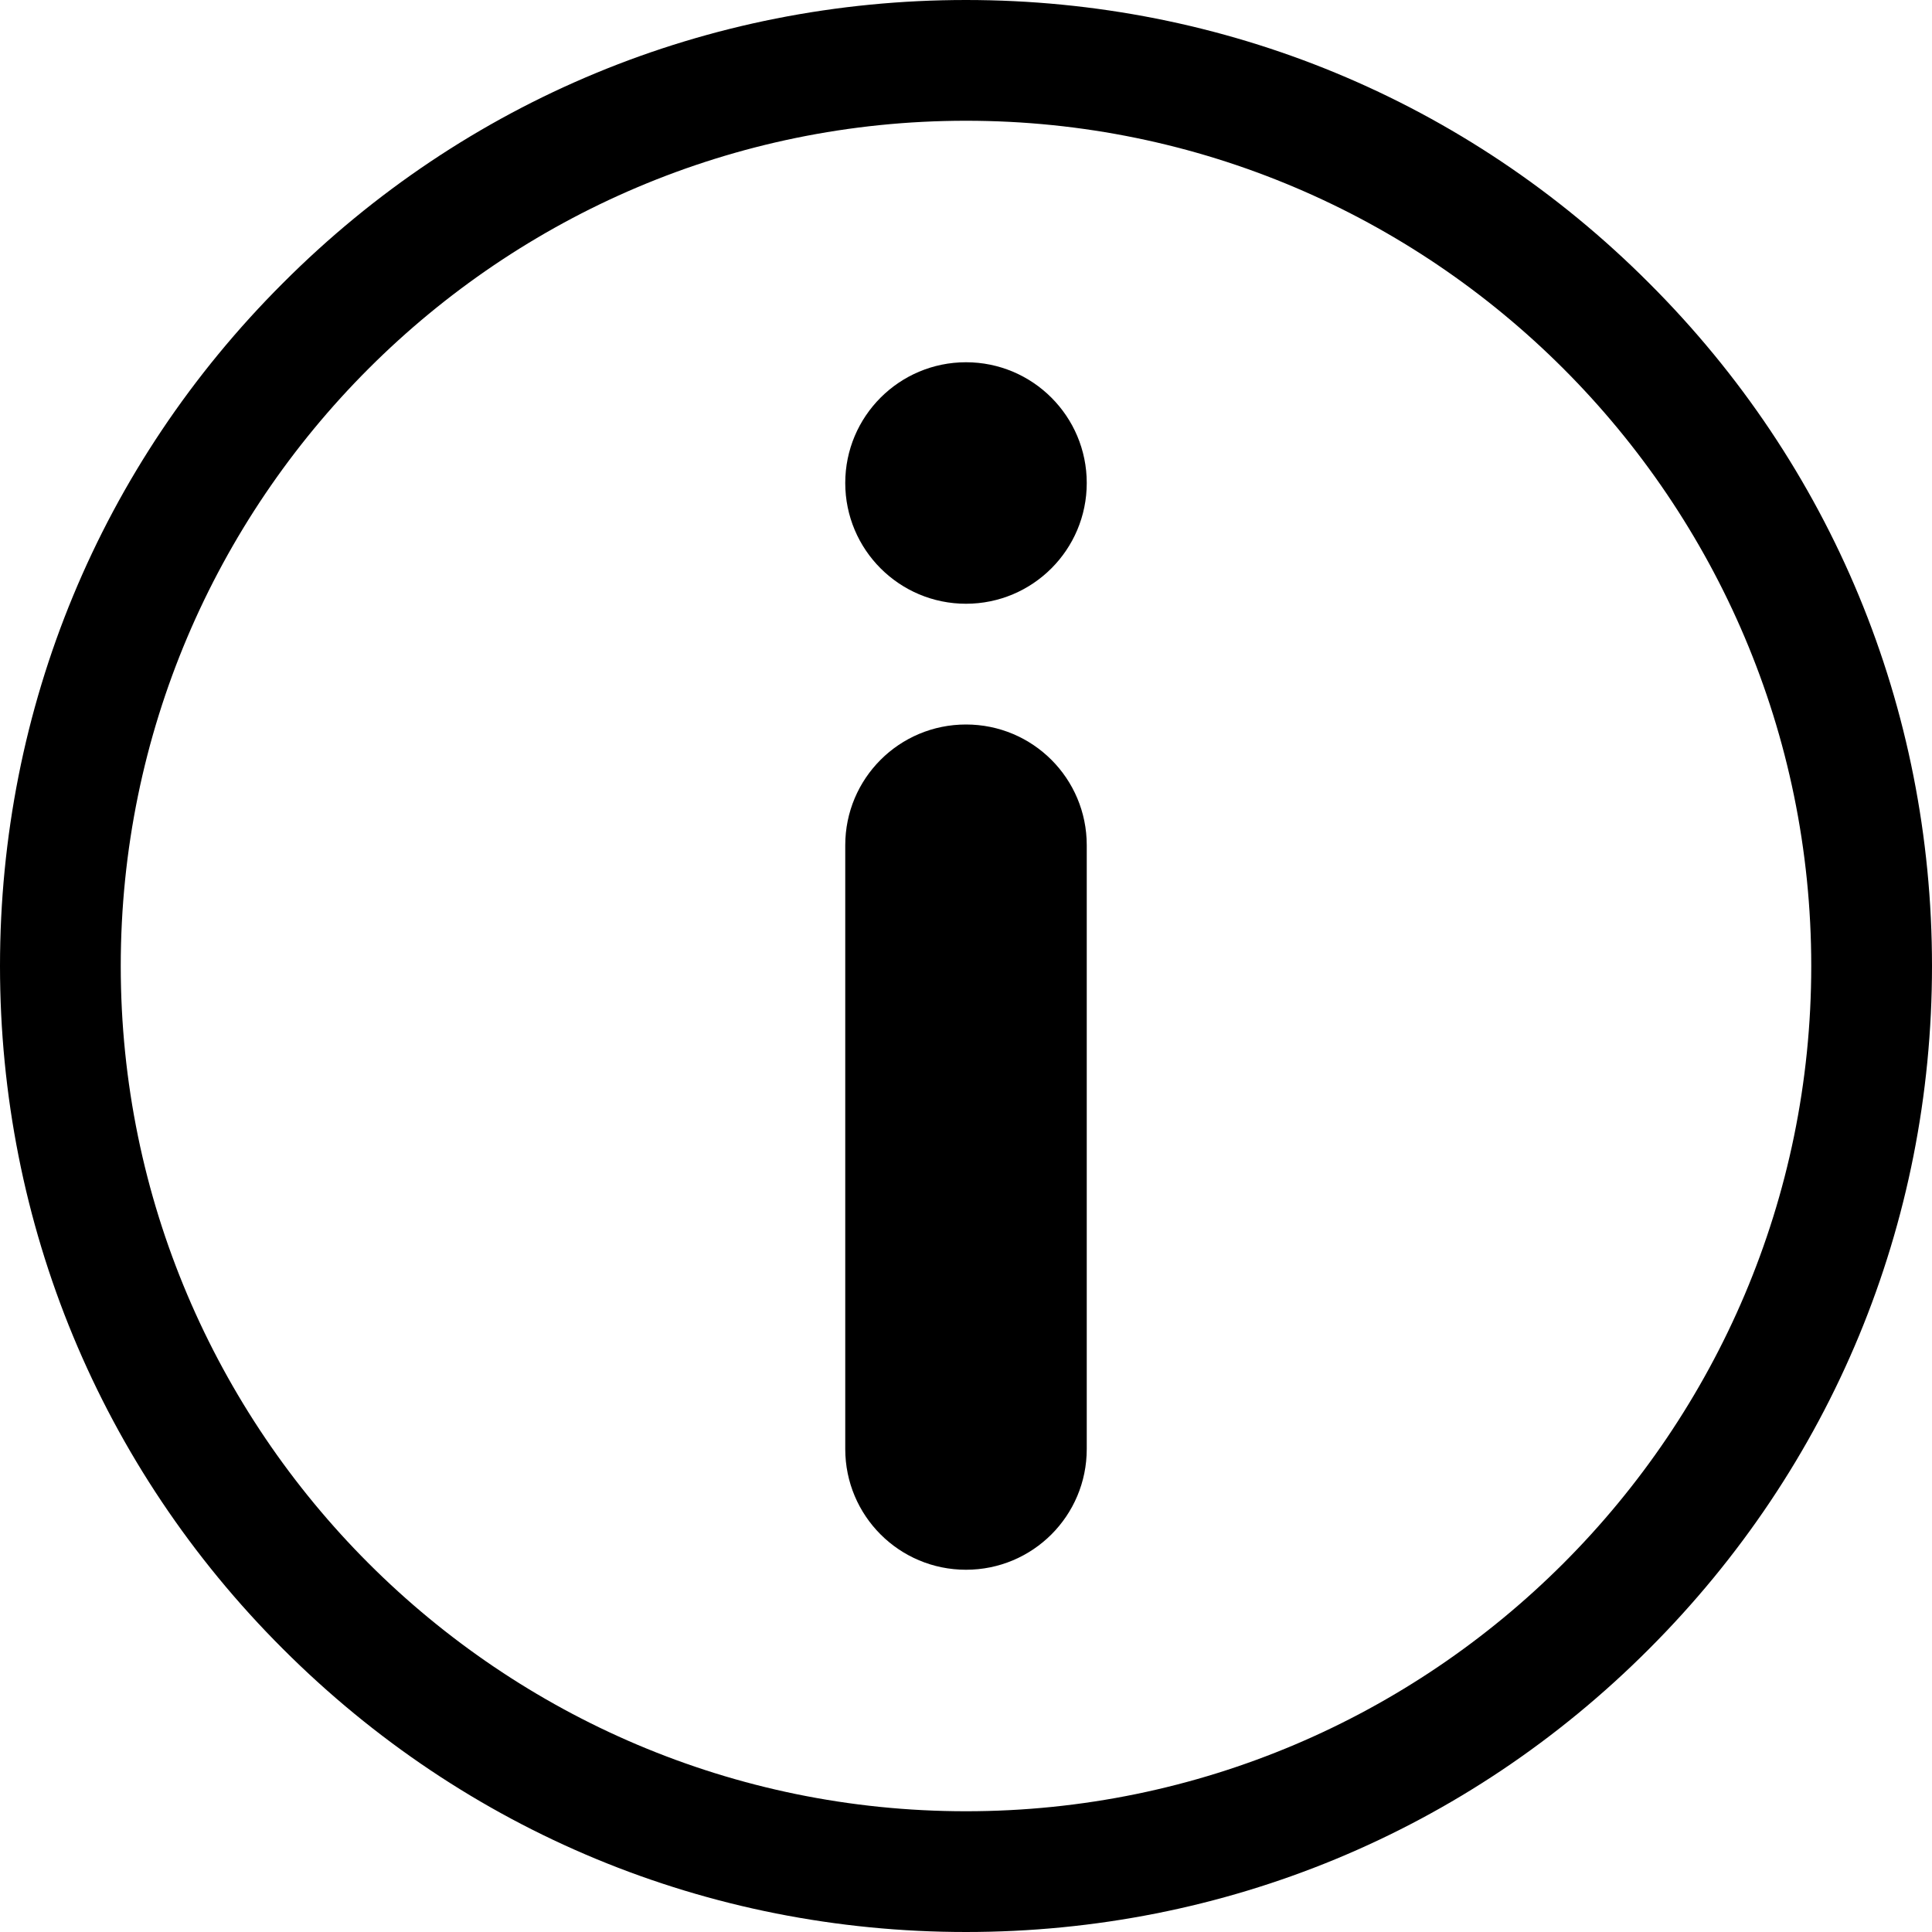 <!--
* Clay 3.12.0
*
* SPDX-FileCopyrightText: © 2020 Liferay, Inc.
*
* SPDX-License-Identifier: BSD-3-Clause
-->
<svg xmlns="http://www.w3.org/2000/svg" viewBox="0 0 512 512">
	<path class="lexicon-icon-body" fill="none" d="M437,75C388.7,26.6,324.4,0,256,0C187.6,0,123.3,26.6,75,75C26.6,123.3,0,187.6,0,256c0,68.4,26.6,132.7,75,181c48.4,48.4,112.6,75,181,75c68.4,0,132.7-26.6,181-75c48.4-48.4,75-112.6,75-181C512,187.6,485.4,123.3,437,75z"></path>
	<path class="lexicon-icon-outline info-panel-closed-border" d="M437,75C388.7,26.6,324.4,0,256,0C187.6,0,123.3,26.6,75,75C26.6,123.3,0,187.6,0,256c0,68.4,26.6,132.7,75,181c48.4,48.4,112.6,75,181,75c68.4,0,132.7-26.6,181-75c48.4-48.4,75-112.6,75-181C512,187.6,485.4,123.3,437,75z M256,480C132.5,480,32,379.5,32,256S132.5,32,256,32s224,100.5,224,224S379.5,480,256,480z"></path>
	<path class="lexicon-icon-outline info-panel-closed-i-stem" d="M288,384V224c0-17.7-14.3-32-32-32c-17.7,0-32,14.3-32,32v160c0,17.7,14.3,32,32,32C273.7,416,288,401.7,288,384z"></path>
	<circle class="lexicon-icon-outline info-panel-closed-i-dot" cx="256" cy="128" r="32"></circle>
</svg>